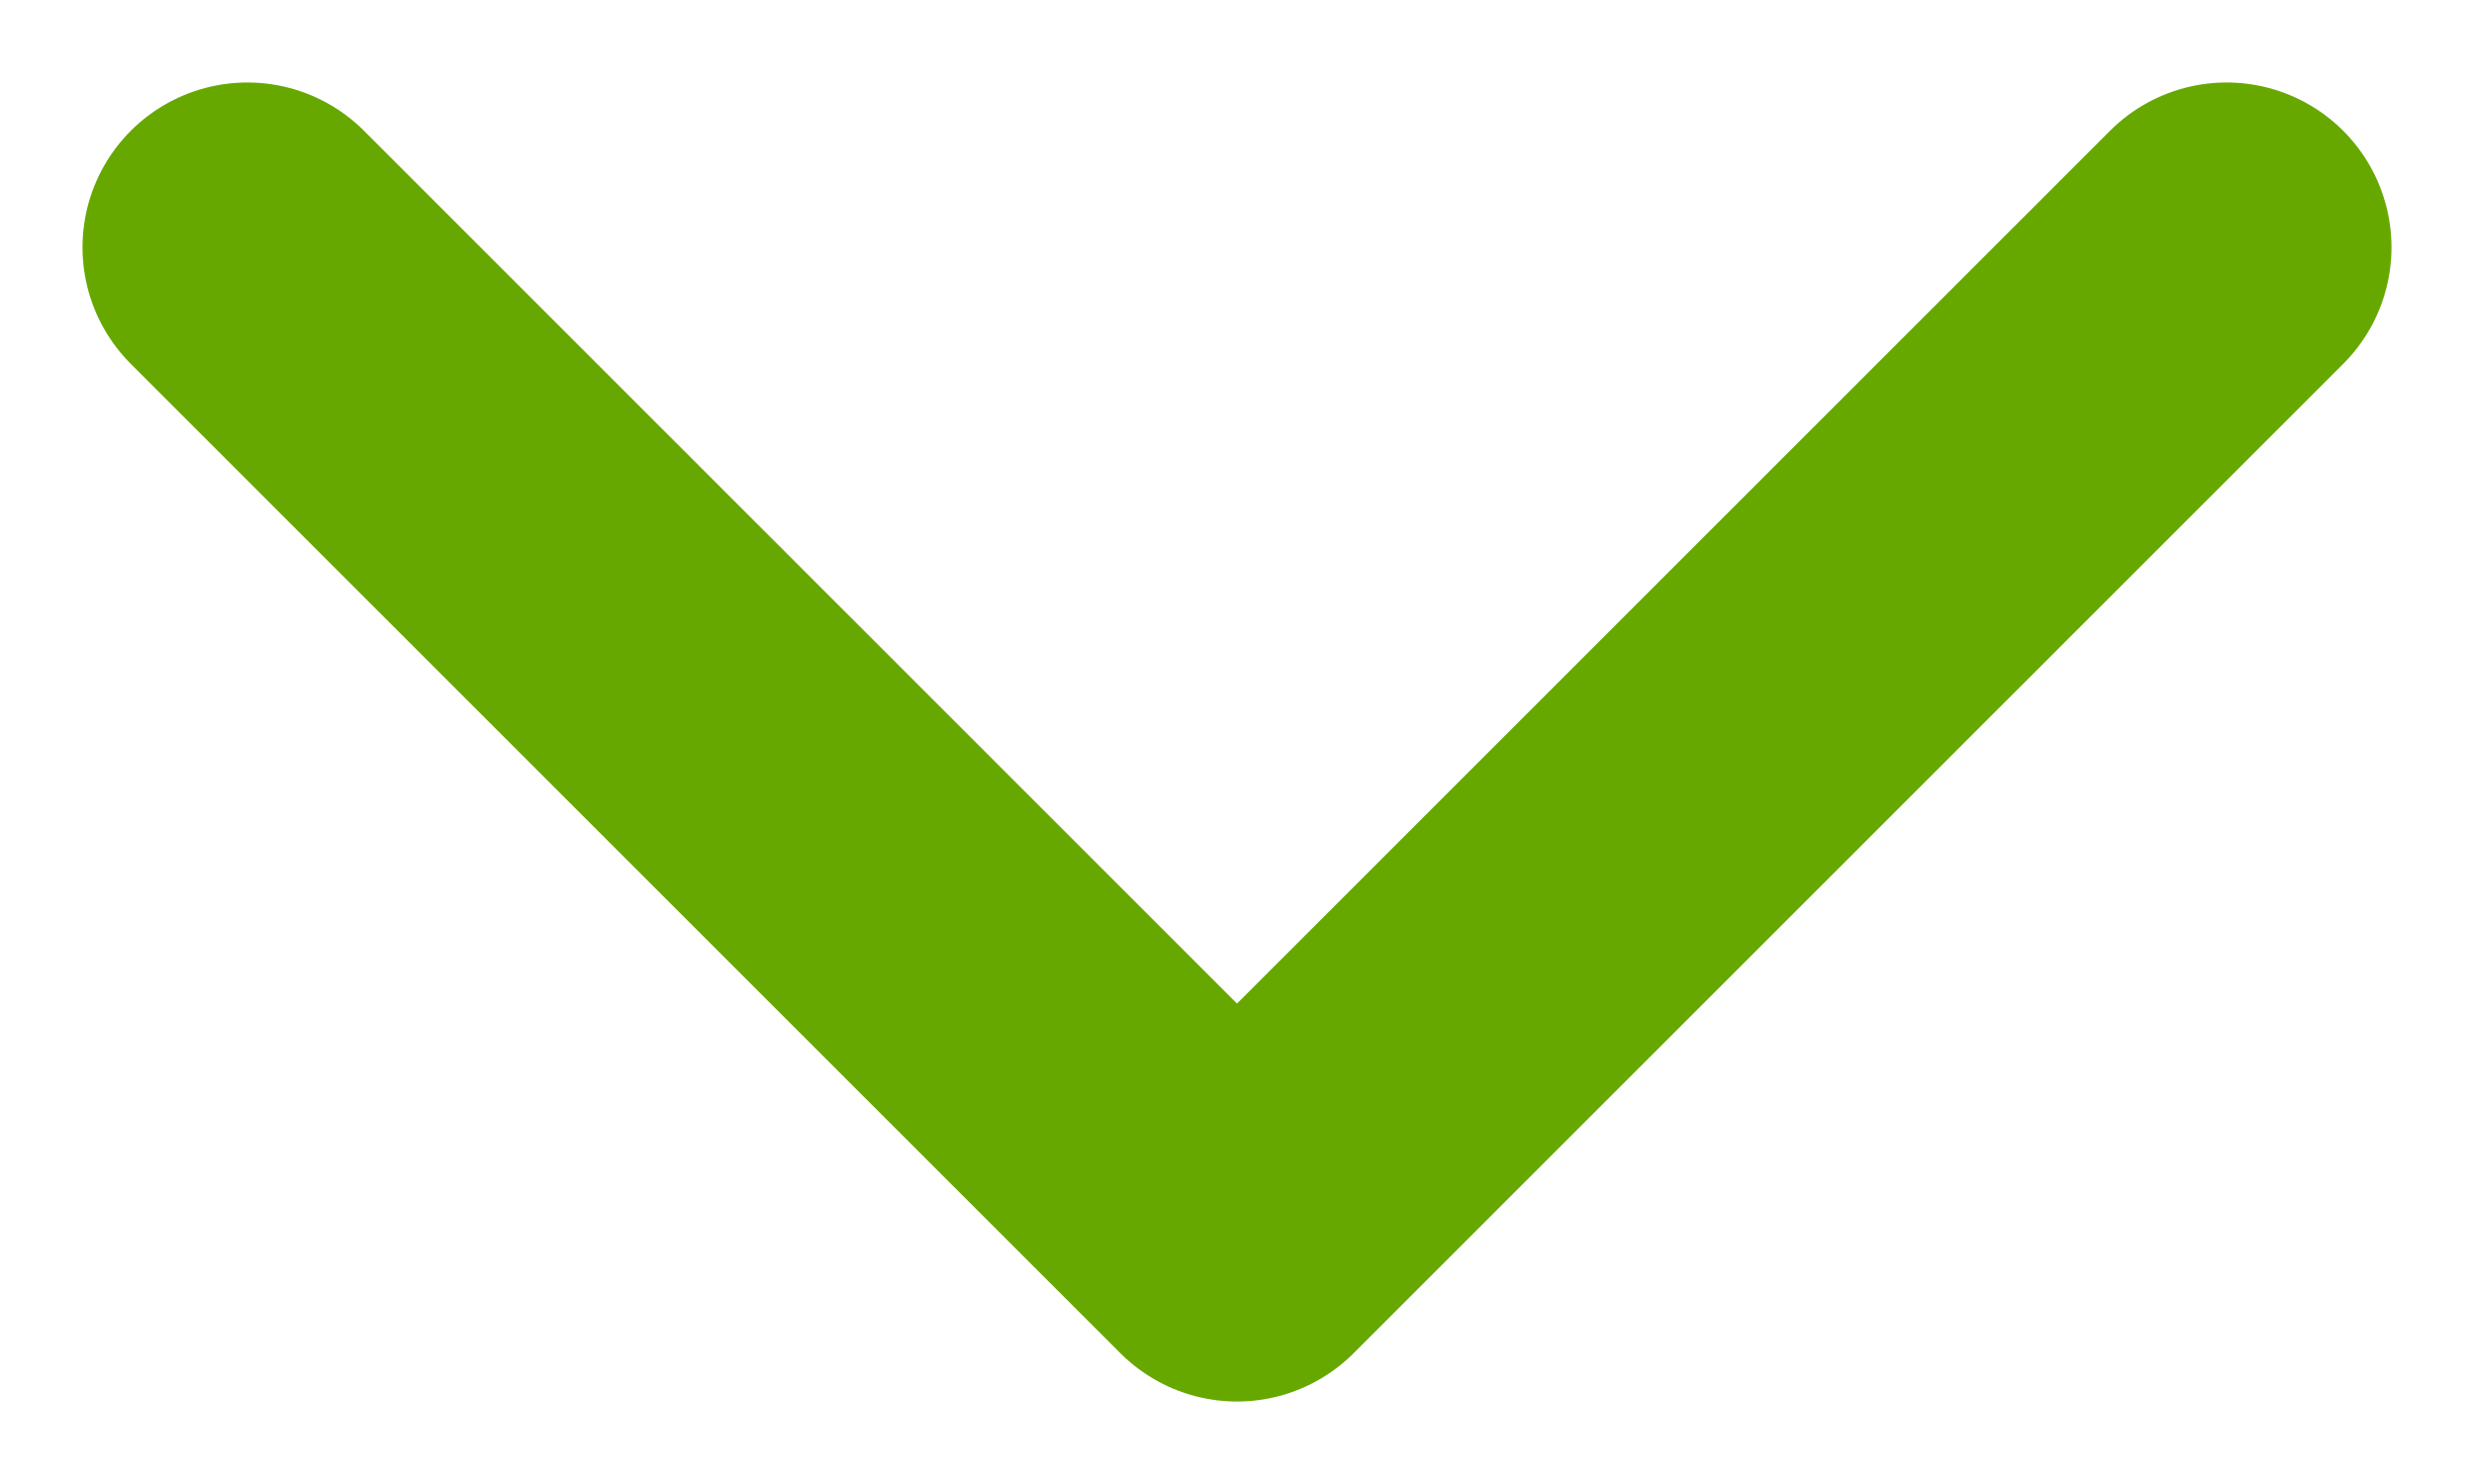 <svg width="10" height="6" viewBox="0 0 10 6" fill="none" xmlns="http://www.w3.org/2000/svg">
<path d="M1 1L5 5L9 1" stroke="#67A800" stroke-width="1.333" stroke-linecap="round" stroke-linejoin="round"/>
</svg>
